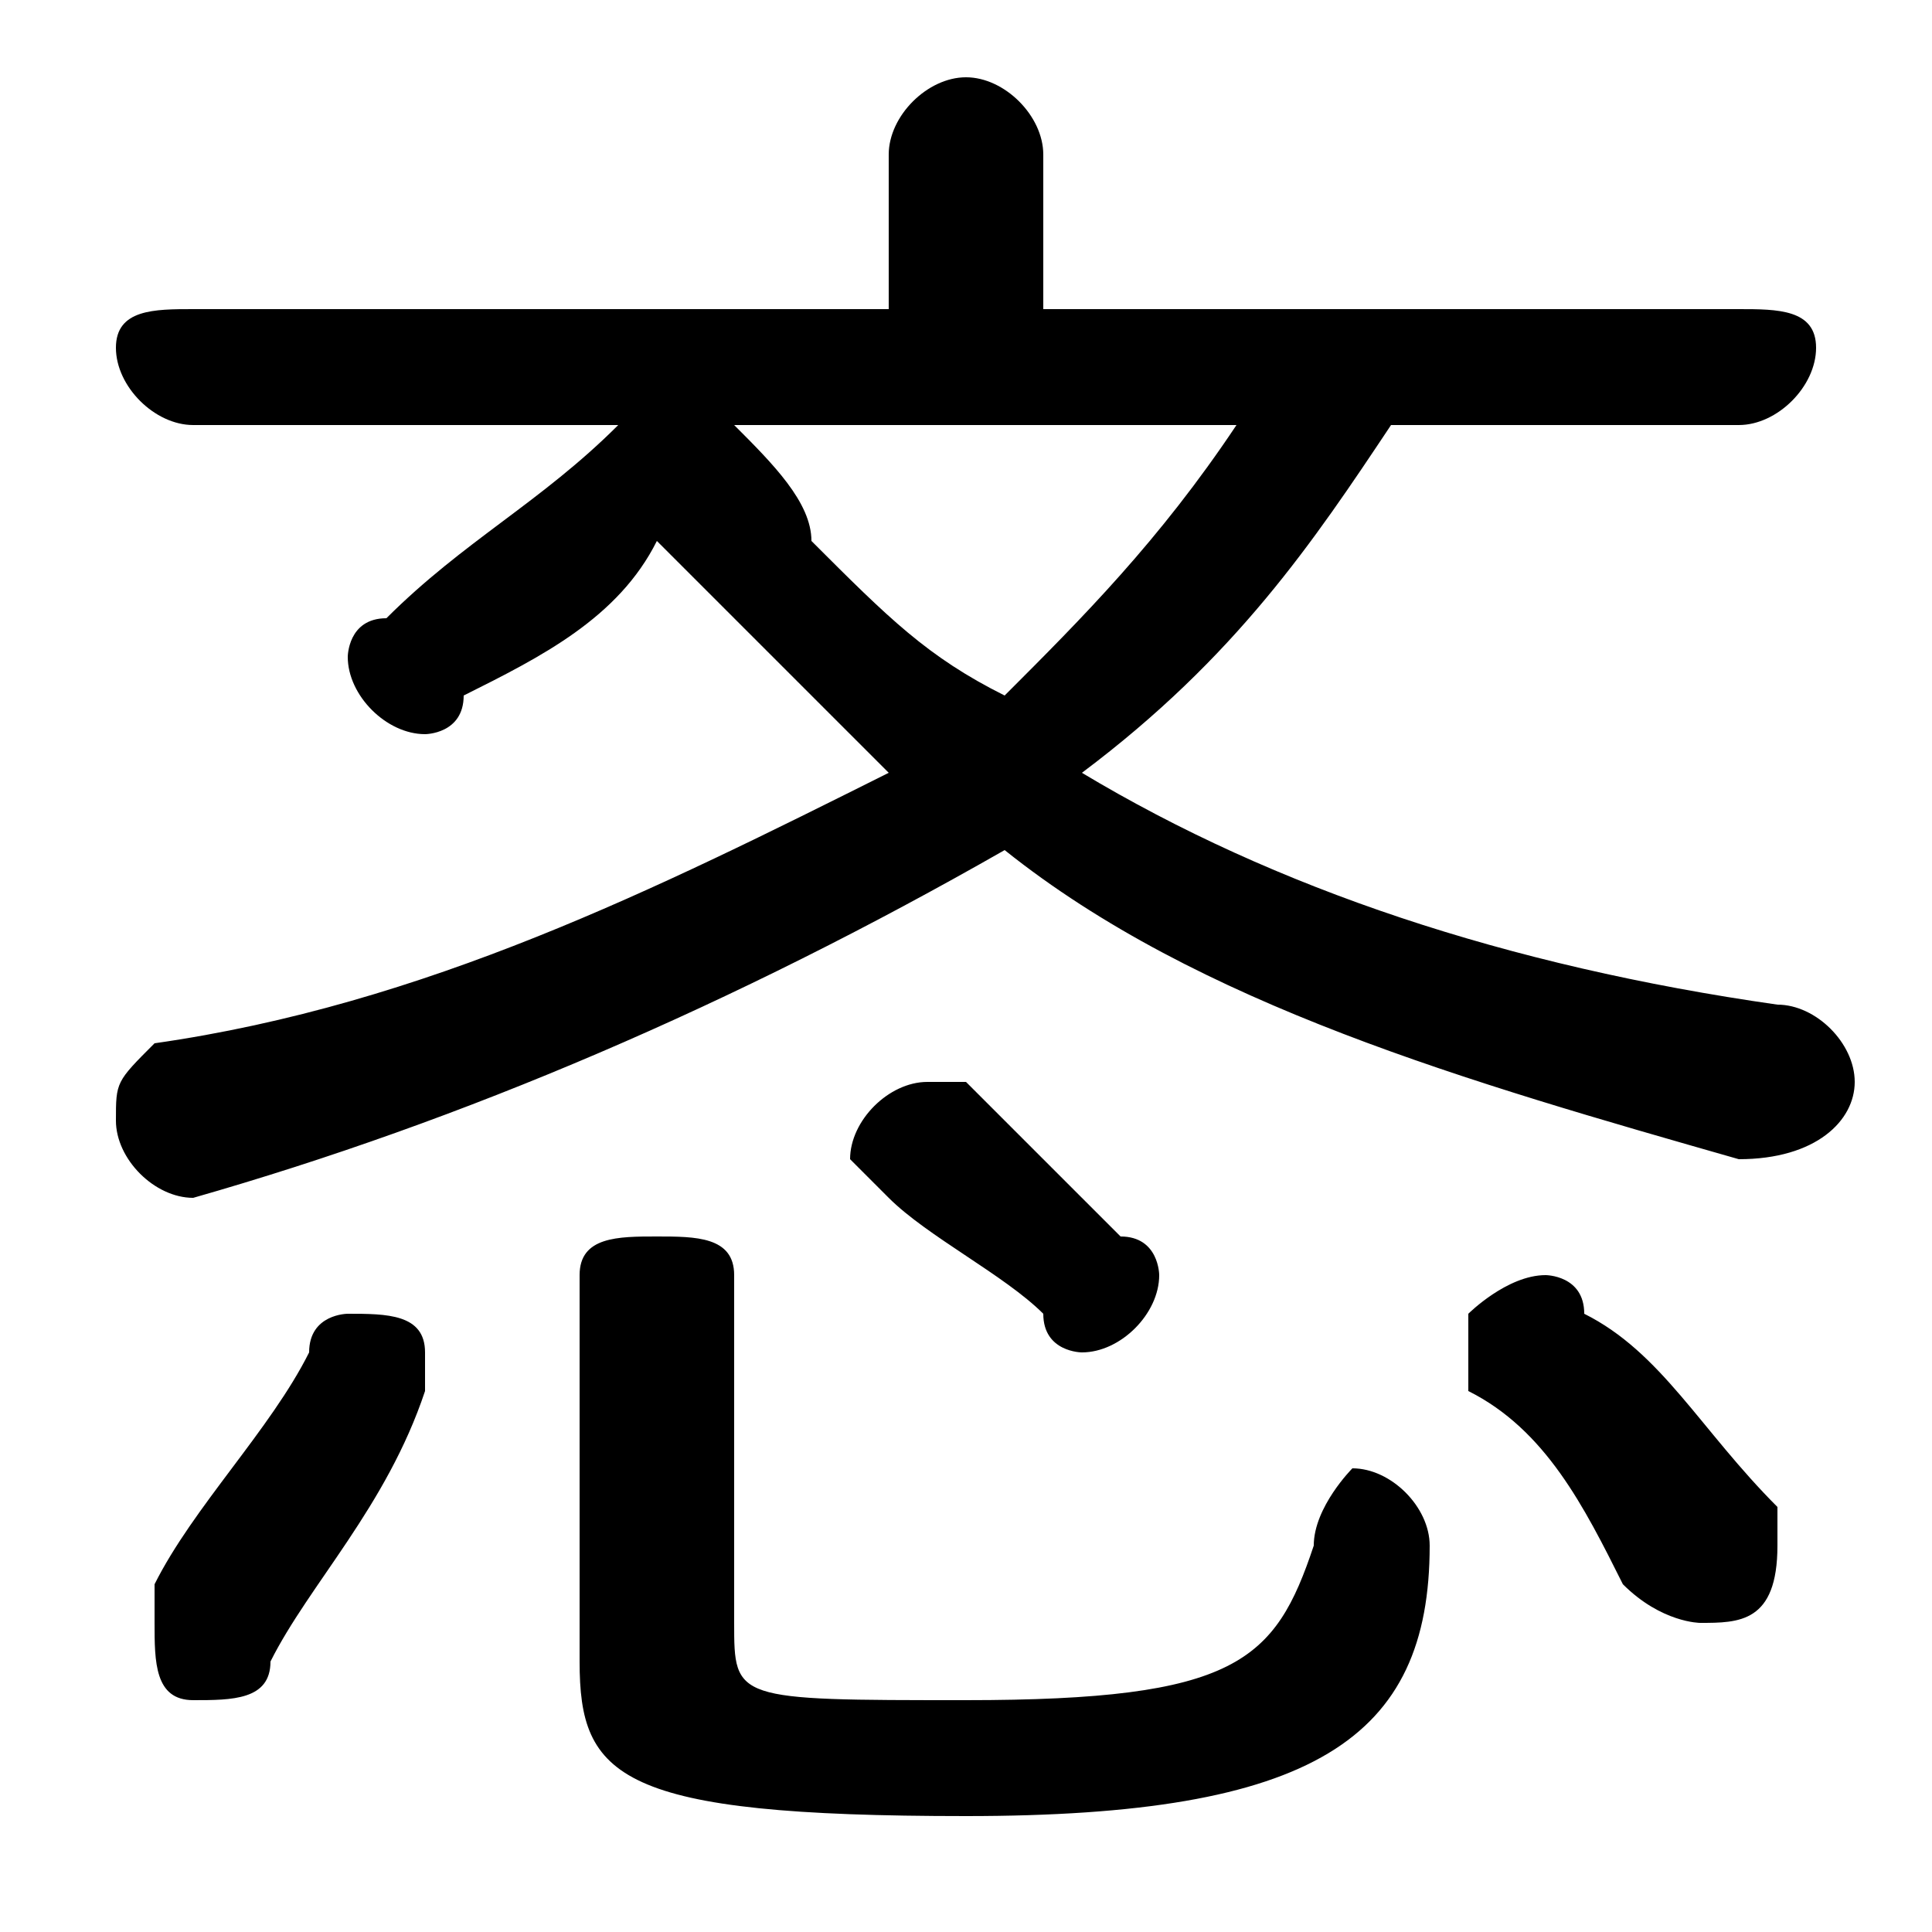 <svg xmlns="http://www.w3.org/2000/svg" viewBox="0 -44.0 50.0 50.0">
    <rect x="0" y="-44.0" width="50.0" height="50.0" fill="#808080" stroke="none"/>
    <g transform="scale(1, -1)">
        <!-- ボディの枠 -->
        <rect x="0" y="-6.0" width="50.0" height="50.0"
            stroke="white" fill="white"/>
        <!-- グリフ座標系の原点 -->
        <circle cx="0" cy="0" r="5" fill="white"/>
        <!-- グリフのアウトライン -->
        <g style="fill:black;stroke:#000000;stroke-width:0;stroke-linecap:round;stroke-linejoin:round;">
        <path d="M 45.0 33.0 C 46.0 33.0 47.0 34.0 47.0 35.0 C 47.0 36.0 46.0 36.0 45.0 36.0 L 27.0 36.0 L 27.0 40.0 C 27.0 41.0 26.0 42.0 25.0 42.0 C 24.0 42.0 23.0 41.0 23.0 40.0 L 23.0 36.0 L 5.0 36.0 C 4.0 36.0 3.0 36.0 3.0 35.0 C 3.0 34.0 4.0 33.0 5.0 33.0 L 16.0 33.0 C 14.0 31.0 12.0 30.0 10.0 28.0 C 9.0 28.0 9.0 27.0 9.0 27.0 C 9.0 26.0 10.0 25.0 11.0 25.0 C 11.0 25.0 12.0 25.0 12.0 26.0 C 14.0 27.0 16.0 28.0 17.0 30.0 C 19.0 28.0 21.0 26.0 23.0 24.0 C 17.0 21.0 11.0 18.0 4.0 17.0 C 3.0 16.0 3.0 16.0 3.0 15.0 C 3.0 14.0 4.0 13.0 5.0 13.0 C 12.0 15.0 19.0 18.0 26.0 22.0 C 31.0 18.0 38.0 16.0 45.0 14.0 C 47.0 14.0 48.0 15.0 48.0 16.0 C 48.0 17.0 47.0 18.0 46.0 18.0 C 39.0 19.0 33.0 21.0 28.0 24.0 C 32.0 27.0 34.0 30.0 36.0 33.0 Z M 32.0 33.0 C 30.0 30.0 28.0 28.0 26.0 26.0 C 24.0 27.0 23.0 28.0 21.0 30.0 C 21.0 31.0 20.0 32.0 19.0 33.0 C 19.0 33.0 19.0 33.0 19.0 33.0 Z M 25.0 16.0 C 25.0 16.0 24.0 16.0 24.0 16.0 C 23.0 16.0 22.0 15.0 22.0 14.0 C 22.0 14.0 22.0 14.0 23.0 13.0 C 24.0 12.0 26.0 11.0 27.0 10.0 C 27.0 9.0 28.0 9.0 28.0 9.0 C 29.0 9.0 30.0 10.0 30.0 11.0 C 30.0 11.0 30.0 12.0 29.0 12.0 C 28.0 13.0 26.0 15.0 25.0 16.0 Z M 8.0 9.0 C 7.0 7.0 5.0 5.0 4.0 3.0 C 4.0 2.0 4.0 2.0 4.0 2.0 C 4.0 1.0 4.0 0.0 5.0 0.0 C 6.0 0.0 7.0 0.0 7.0 1.0 C 8.0 3.0 10.0 5.0 11.0 8.0 C 11.0 8.0 11.0 8.0 11.0 9.0 C 11.0 10.0 10.0 10.0 9.0 10.0 C 9.0 10.0 8.0 10.0 8.0 9.0 Z M 41.0 10.0 C 41.0 11.0 40.0 11.0 40.0 11.0 C 39.0 11.0 38.0 10.0 38.0 10.0 C 38.0 9.0 38.0 9.0 38.0 8.0 C 40.0 7.0 41.0 5.0 42.0 3.0 C 43.0 2.0 44.0 2.0 44.0 2.0 C 45.0 2.0 46.0 2.0 46.0 4.0 C 46.0 4.0 46.0 4.0 46.0 5.0 C 44.0 7.0 43.0 9.0 41.0 10.0 Z M 15.0 1.0 C 15.0 -2.0 16.0 -3.0 25.0 -3.0 C 34.0 -3.0 37.0 -1.0 37.0 4.0 C 37.0 5.0 36.0 6.0 35.0 6.0 C 35.0 6.0 34.0 5.0 34.0 4.0 C 33.0 1.0 32.0 0.0 25.0 0.0 C 19.0 0.0 19.0 0.0 19.0 2.0 L 19.0 11.0 C 19.0 12.0 18.0 12.0 17.0 12.0 C 16.0 12.0 15.0 12.0 15.0 11.0 Z"/>
    </g>
    </g>
</svg>
